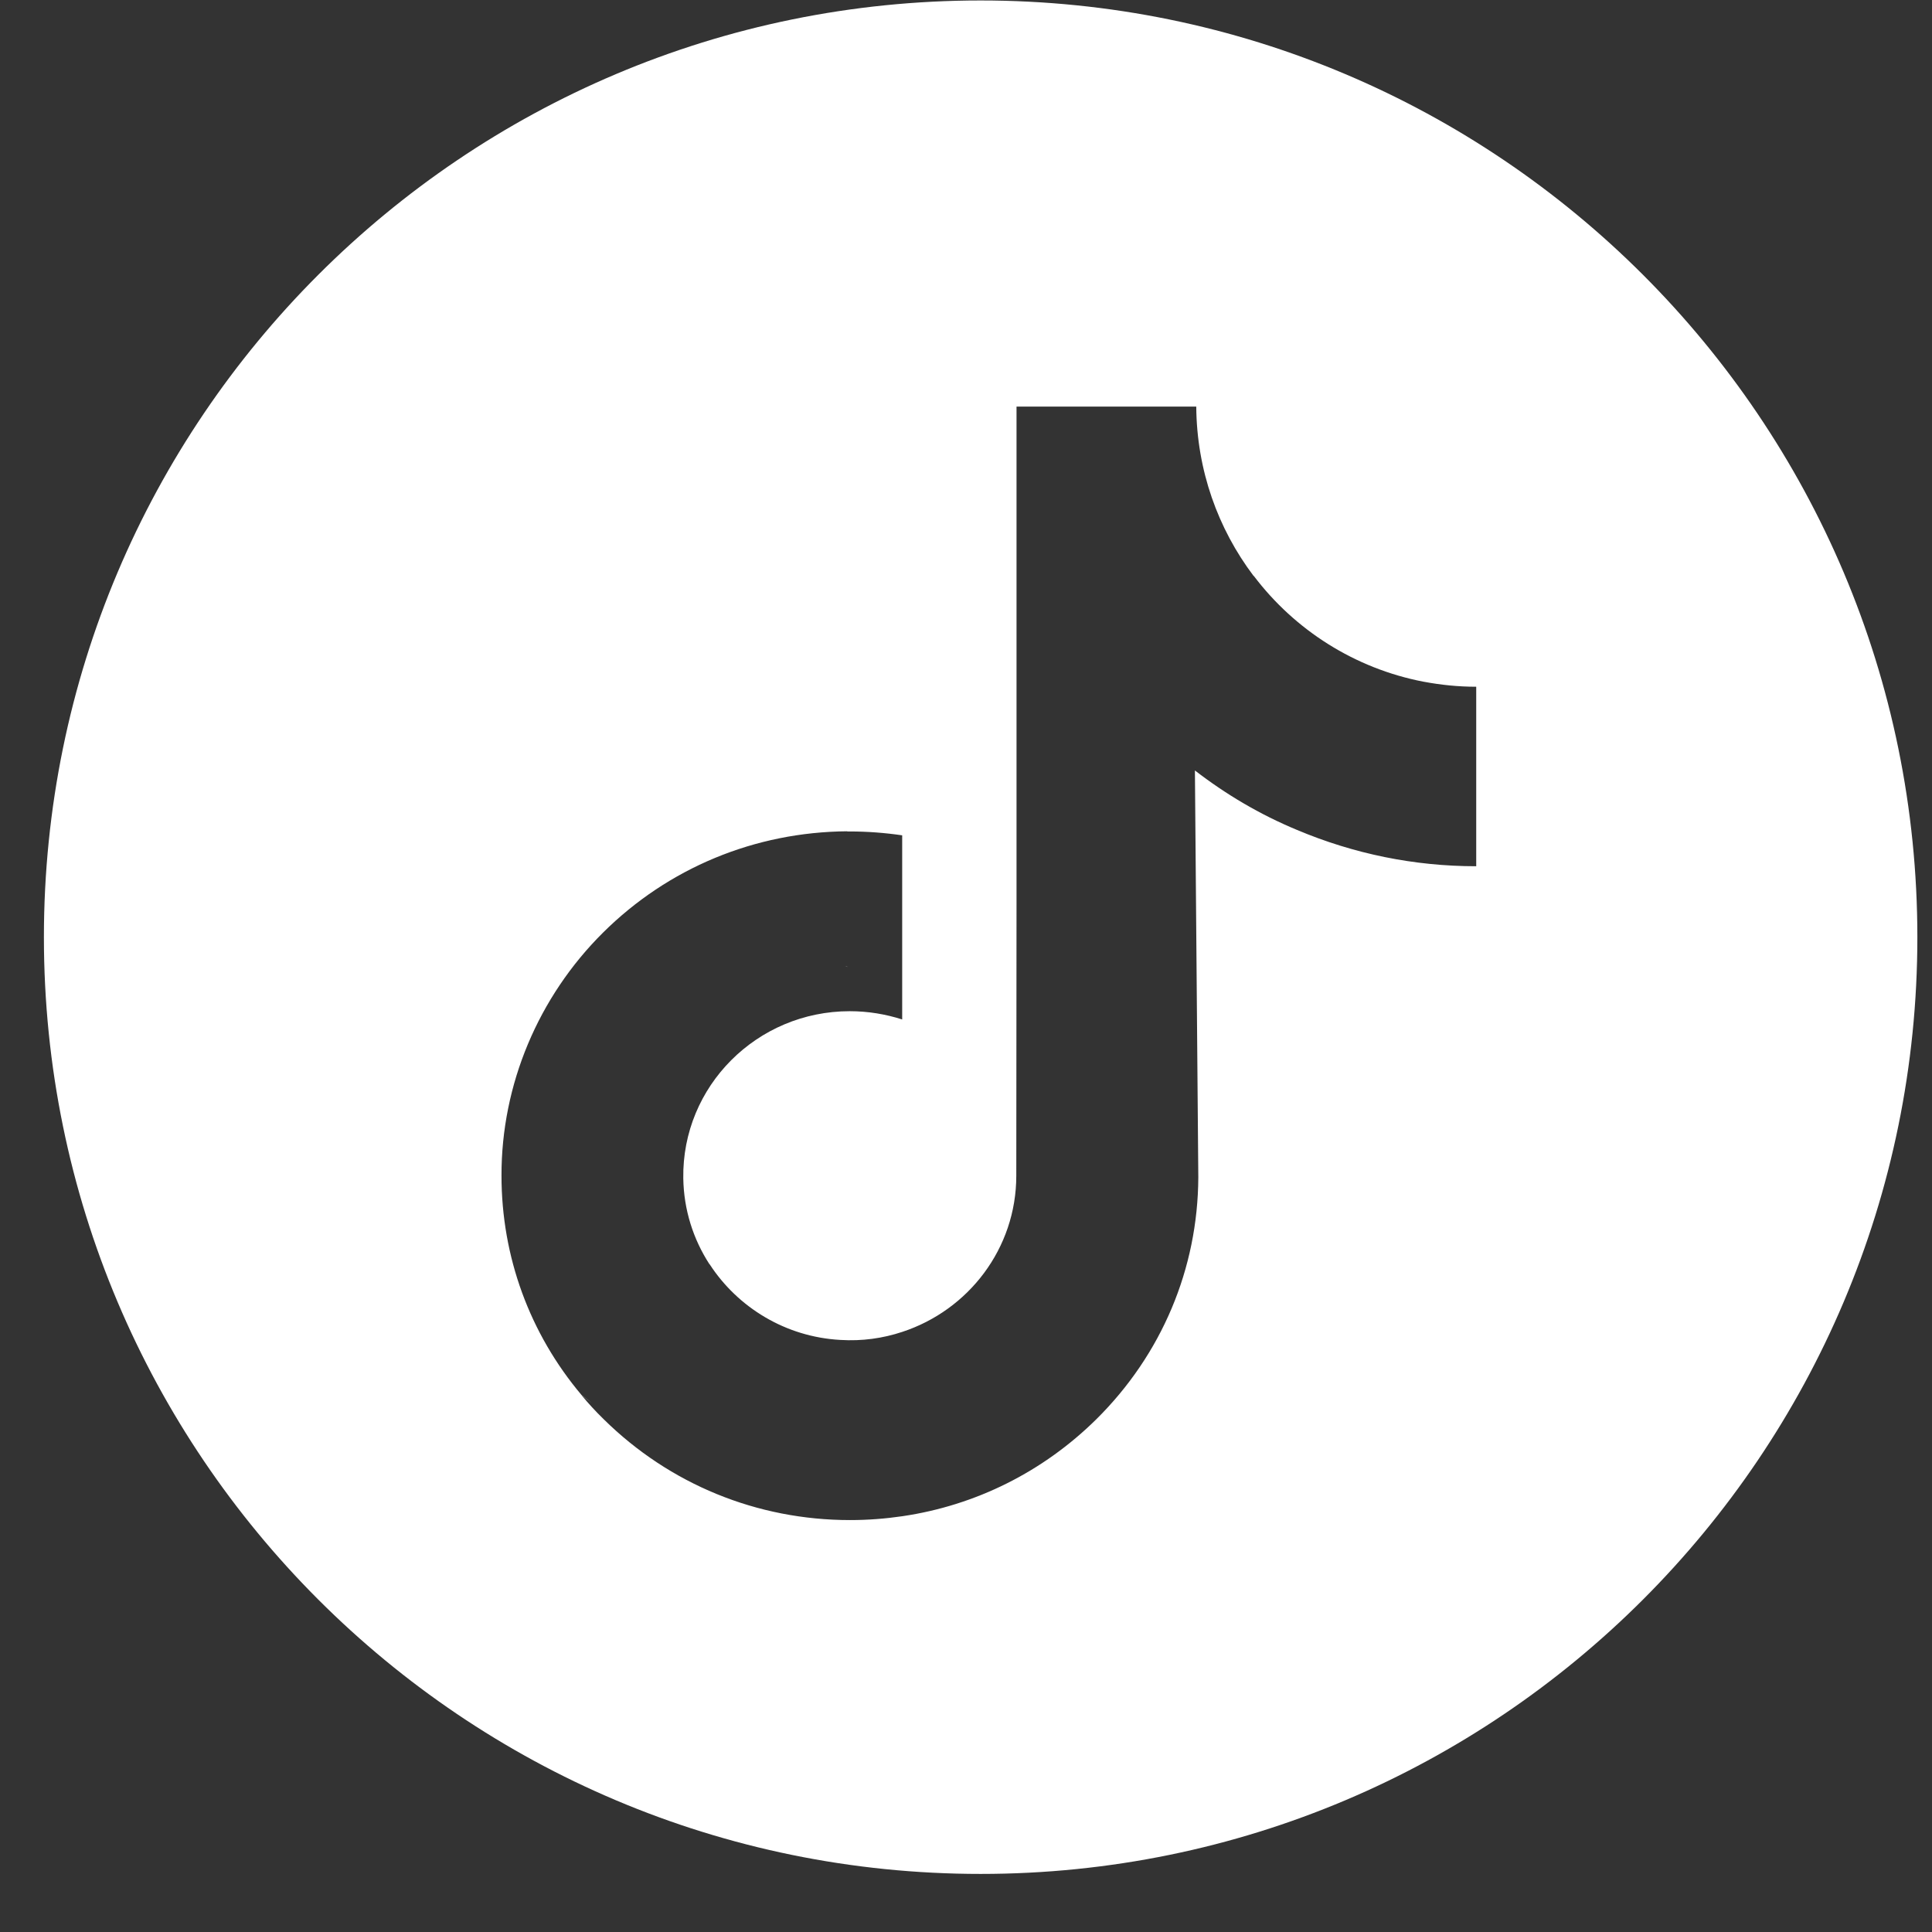 <svg width="33" height="33" viewBox="0 0 33 33" fill="none" xmlns="http://www.w3.org/2000/svg">
<rect x="0" y="0" width="33" height="33" fill="#333333" stroke="none"/>
<path fill-rule="evenodd" clip-rule="evenodd" d="M32.75 16.008C32.75 24.844 25.587 32.008 16.75 32.008C7.913 32.008 0.75 24.844 0.75 16.008C0.75 7.171 7.913 0.008 16.75 0.008C25.587 0.008 32.75 7.171 32.75 16.008ZM24.316 11.644L24.314 11.644C23.139 11.417 22.116 10.761 21.418 9.84L21.409 9.833C20.806 9.033 20.441 8.036 20.433 6.945H20.41H19.601H19.597H17.363V15.434L17.359 20.082C17.359 21.324 16.543 22.379 15.41 22.75C15.082 22.859 14.726 22.91 14.355 22.887C13.418 22.836 12.601 22.332 12.121 21.594L12.117 21.592C11.842 21.167 11.679 20.665 11.671 20.124C11.648 18.554 12.929 17.272 14.515 17.272C14.828 17.272 15.128 17.323 15.41 17.413V14.268C15.117 14.225 14.816 14.202 14.515 14.202H14.472V14.199C12.894 14.211 11.414 14.824 10.3 15.93C9.195 17.027 8.562 18.527 8.566 20.082C8.566 21.465 9.047 22.777 9.933 23.828C9.989 23.871 10.046 23.915 10.104 23.959C10.046 23.917 9.989 23.875 9.933 23.831C10.05 23.972 10.175 24.109 10.312 24.242C11.437 25.351 12.929 25.964 14.519 25.964C14.82 25.964 15.121 25.941 15.414 25.898C16.664 25.714 17.816 25.14 18.726 24.242C19.843 23.136 20.461 21.671 20.468 20.109L20.41 13.16C20.941 13.57 21.523 13.914 22.152 14.175C23.125 14.585 24.156 14.796 25.215 14.796V11.73C24.906 11.73 24.609 11.699 24.316 11.644ZM14.472 16.515L14.434 16.503C14.447 16.505 14.46 16.508 14.472 16.512V16.515Z" fill="white"/>
</svg>
